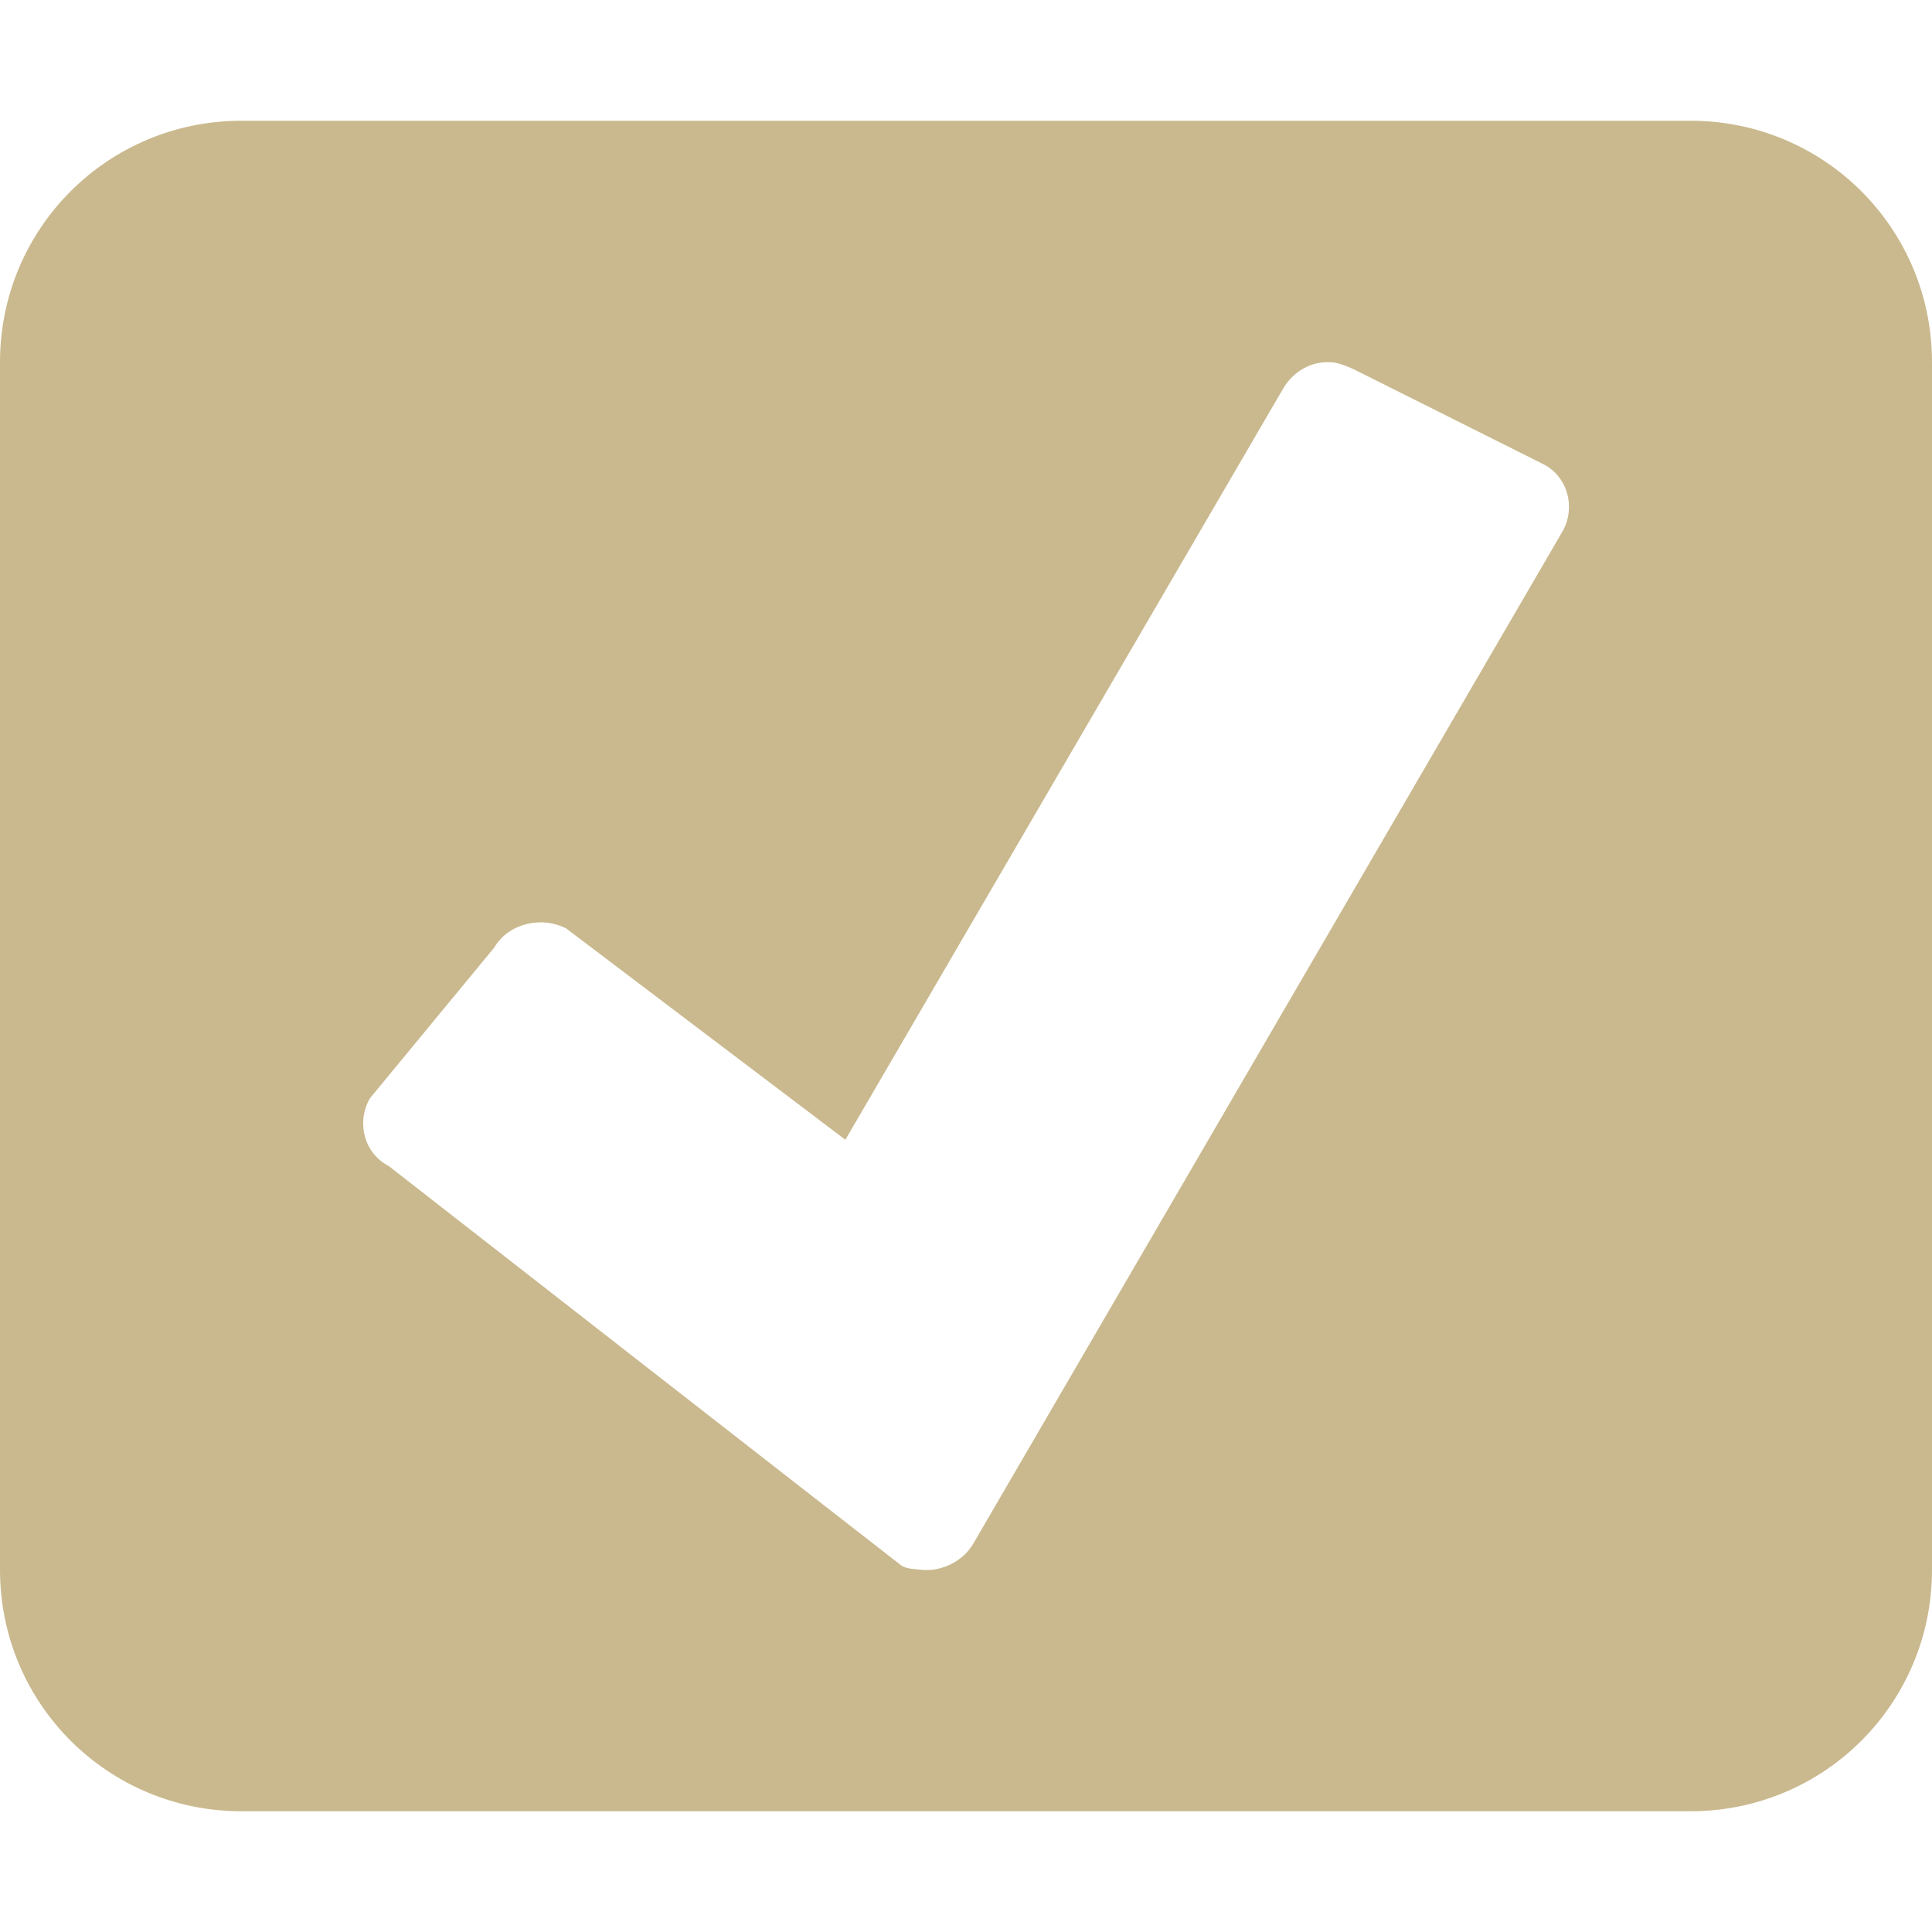 <svg xmlns="http://www.w3.org/2000/svg" width="16" height="16" version="1">
 <defs>
  <style id="current-color-scheme" type="text/css">
   .ColorScheme-Text { color:#cab98e; } .ColorScheme-Highlight { color:#5294e2; }
  </style>
 </defs>
 <path style="fill:currentColor" class="ColorScheme-Text" d="M 2,1 C 0.892,1 0,1.892 0,3 V 13 C 0,14.108 0.892,15 2,15 H 14 C 15.108,15 16,14.108 16,13 V 3 C 16,1.892 15.108,1 14,1 Z M 11.031,3 C 11.086,3.005 11.167,3.036 11.219,3.062 L 12.781,3.844 C 12.989,3.95 13.051,4.212 12.937,4.406 L 8.062,12.781 C 7.977,12.93 7.795,13.02 7.626,13 7.575,12.994 7.519,12.994 7.47,12.969 7.465,12.967 3.22,9.657 3.22,9.657 3.013,9.551 2.95,9.29 3.064,9.095 L 4.095,7.845 C 4.208,7.65 4.481,7.582 4.689,7.689 L 7.001,9.439 10.626,3.219 C 10.711,3.073 10.867,2.985 11.032,3.001 Z"/>
</svg>
